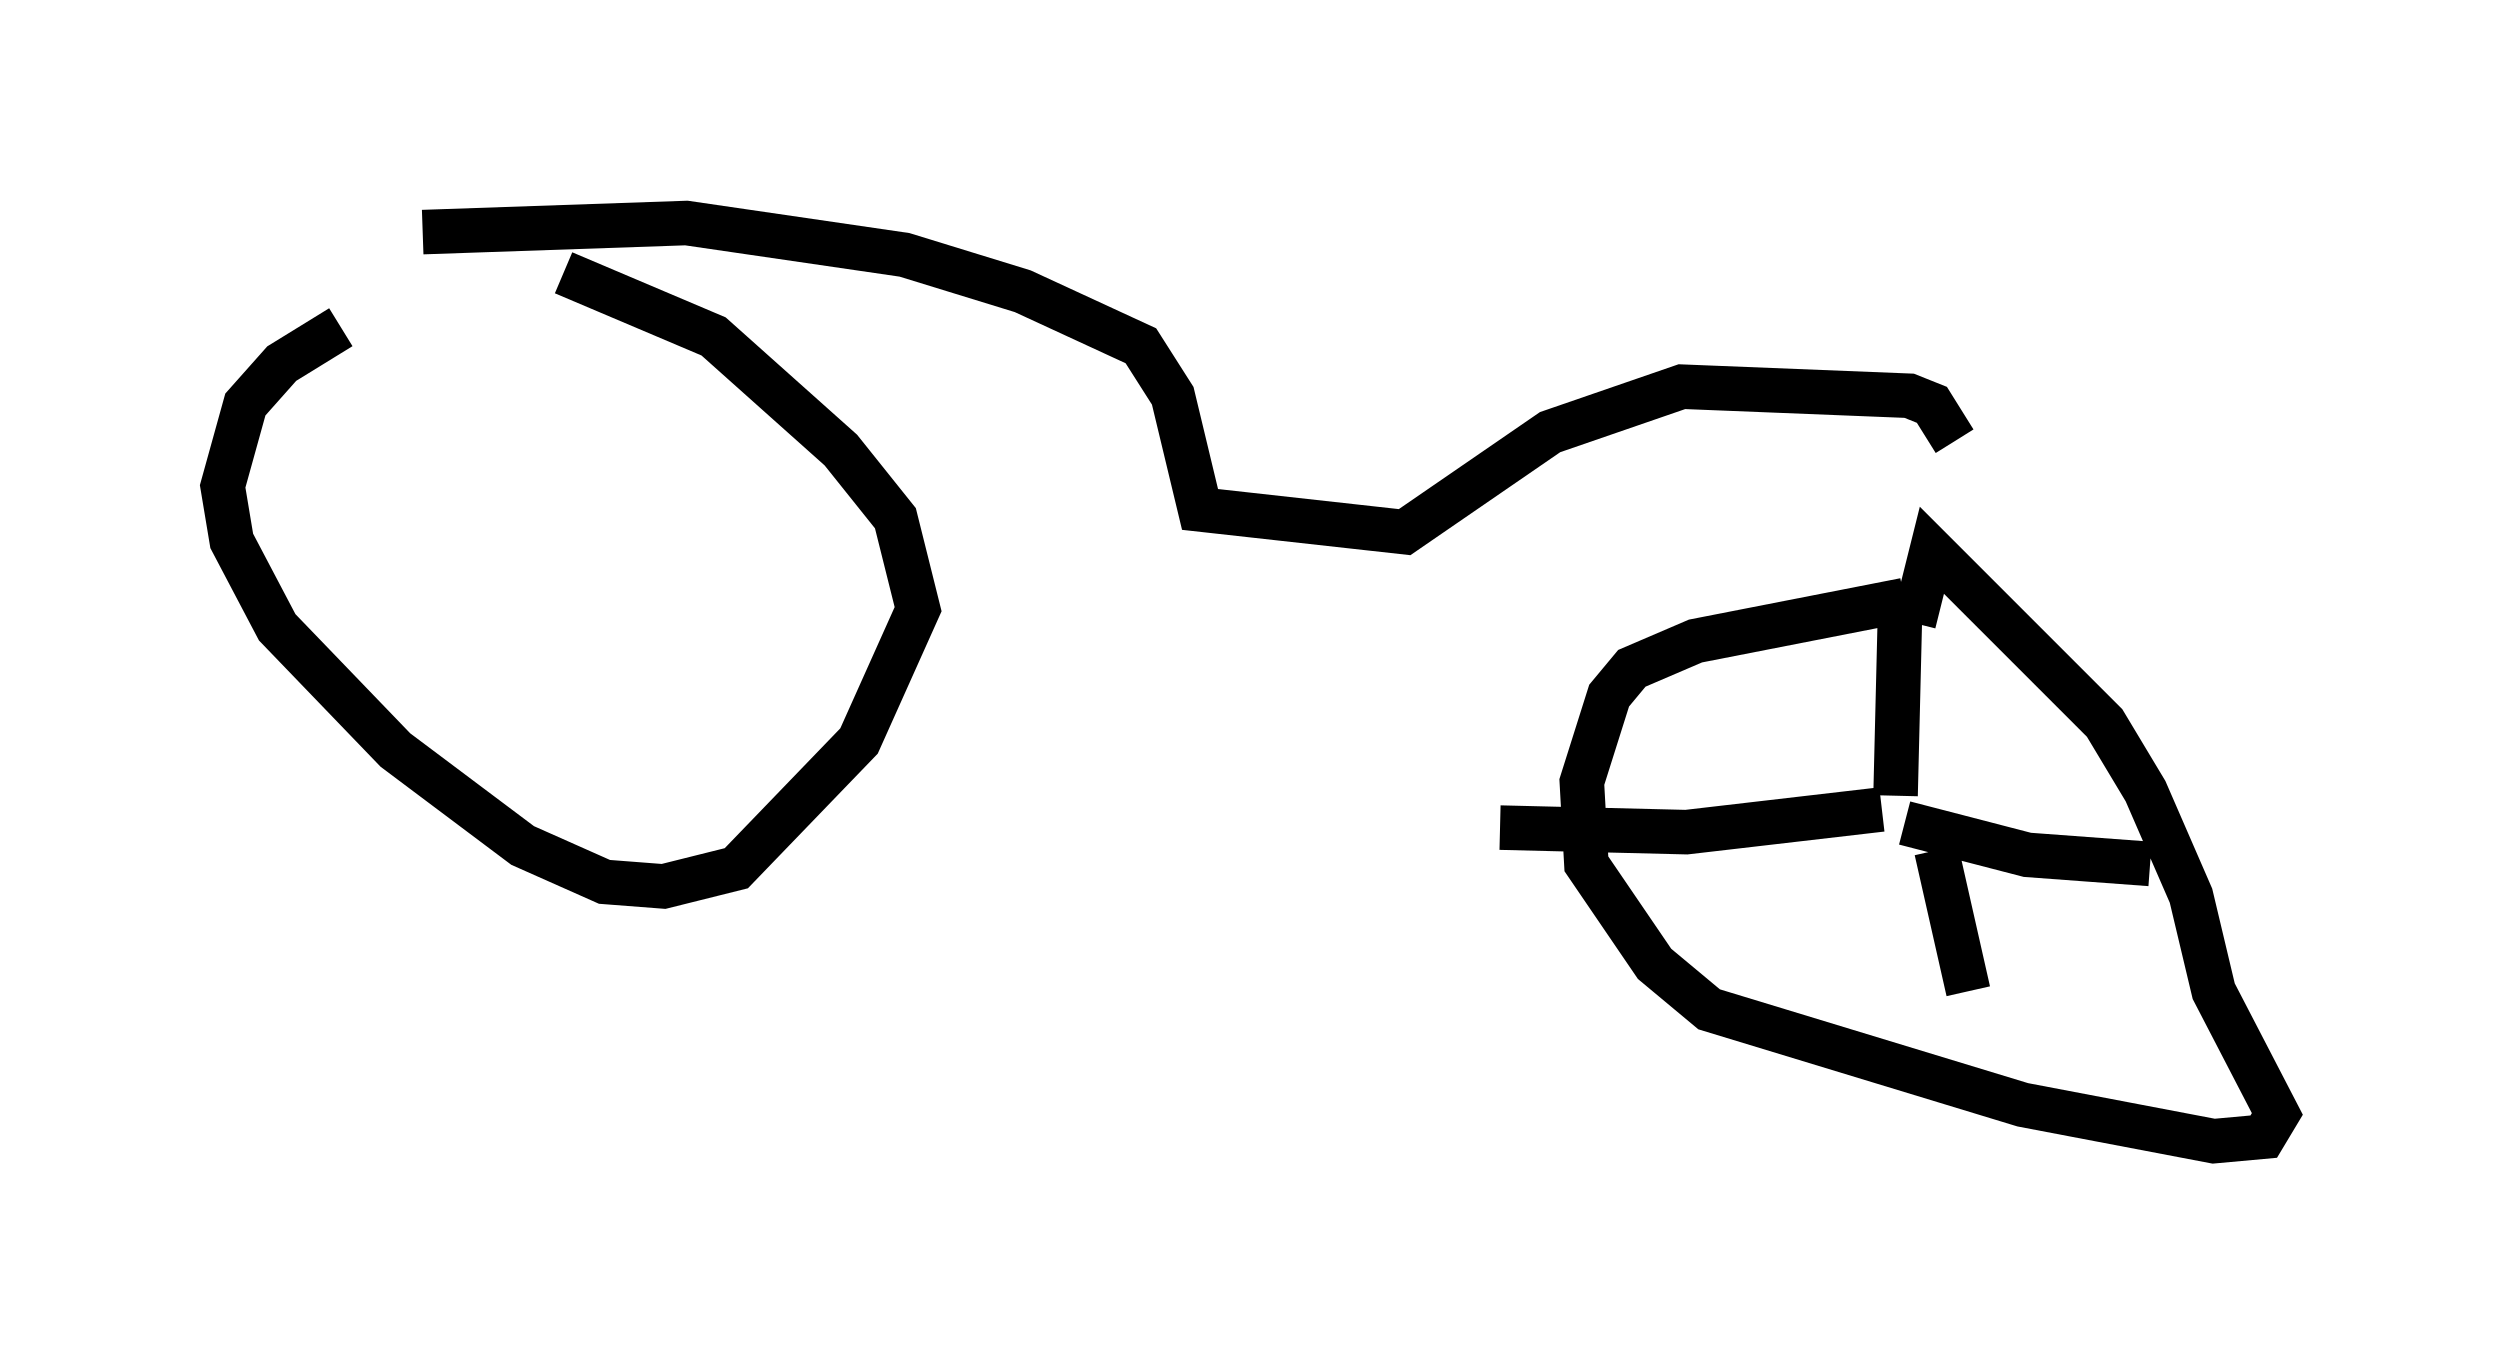 <?xml version="1.0" encoding="utf-8" ?>
<svg baseProfile="full" height="30.621" version="1.1" width="56.142" xmlns="http://www.w3.org/2000/svg" xmlns:ev="http://www.w3.org/2001/xml-events" xmlns:xlink="http://www.w3.org/1999/xlink"><defs /><rect fill="white" height="30.621" width="56.142" x="0" y="0" /><path d="M11.942, 5.715 m-4.288, 1.633 l-1.327, 0.817 -0.817, 0.919 l-0.51, 1.838 0.204, 1.225 l1.021, 1.94 2.654, 2.756 l2.858, 2.144 1.838, 0.817 l1.327, 0.102 1.633, -0.408 l2.756, -2.858 1.327, -2.96 l-0.51, -2.042 -1.225, -1.531 l-2.858, -2.552 -3.369, -1.429 m30.115, 7.35 l-4.696, 0.919 -1.429, 0.613 l-0.51, 0.613 -0.613, 1.94 l0.102, 1.838 1.531, 2.246 l1.225, 1.021 7.044, 2.144 l4.288, 0.817 1.123, -0.102 l0.306, -0.51 -1.429, -2.756 l-0.51, -2.144 -1.021, -2.348 l-0.919, -1.531 -3.879, -3.879 l-0.408, 1.633 m-0.408, 3.879 l0.0, 0.0 m0.0, 0.0 l0.102, -4.185 m0.102, 4.798 l2.756, 0.715 2.756, 0.204 m-4.798, -0.306 l0.715, 3.165 m-1.94, -4.083 l-4.39, 0.51 -4.185, -0.102 m-24.194, -13.373 l5.921, -0.204 4.9, 0.715 l2.654, 0.817 2.654, 1.225 l0.715, 1.123 0.613, 2.552 l4.594, 0.51 3.267, -2.246 l2.96, -1.021 5.104, 0.204 l0.51, 0.204 0.51, 0.817 " fill="none" stroke="black" stroke-width="1" /></svg>